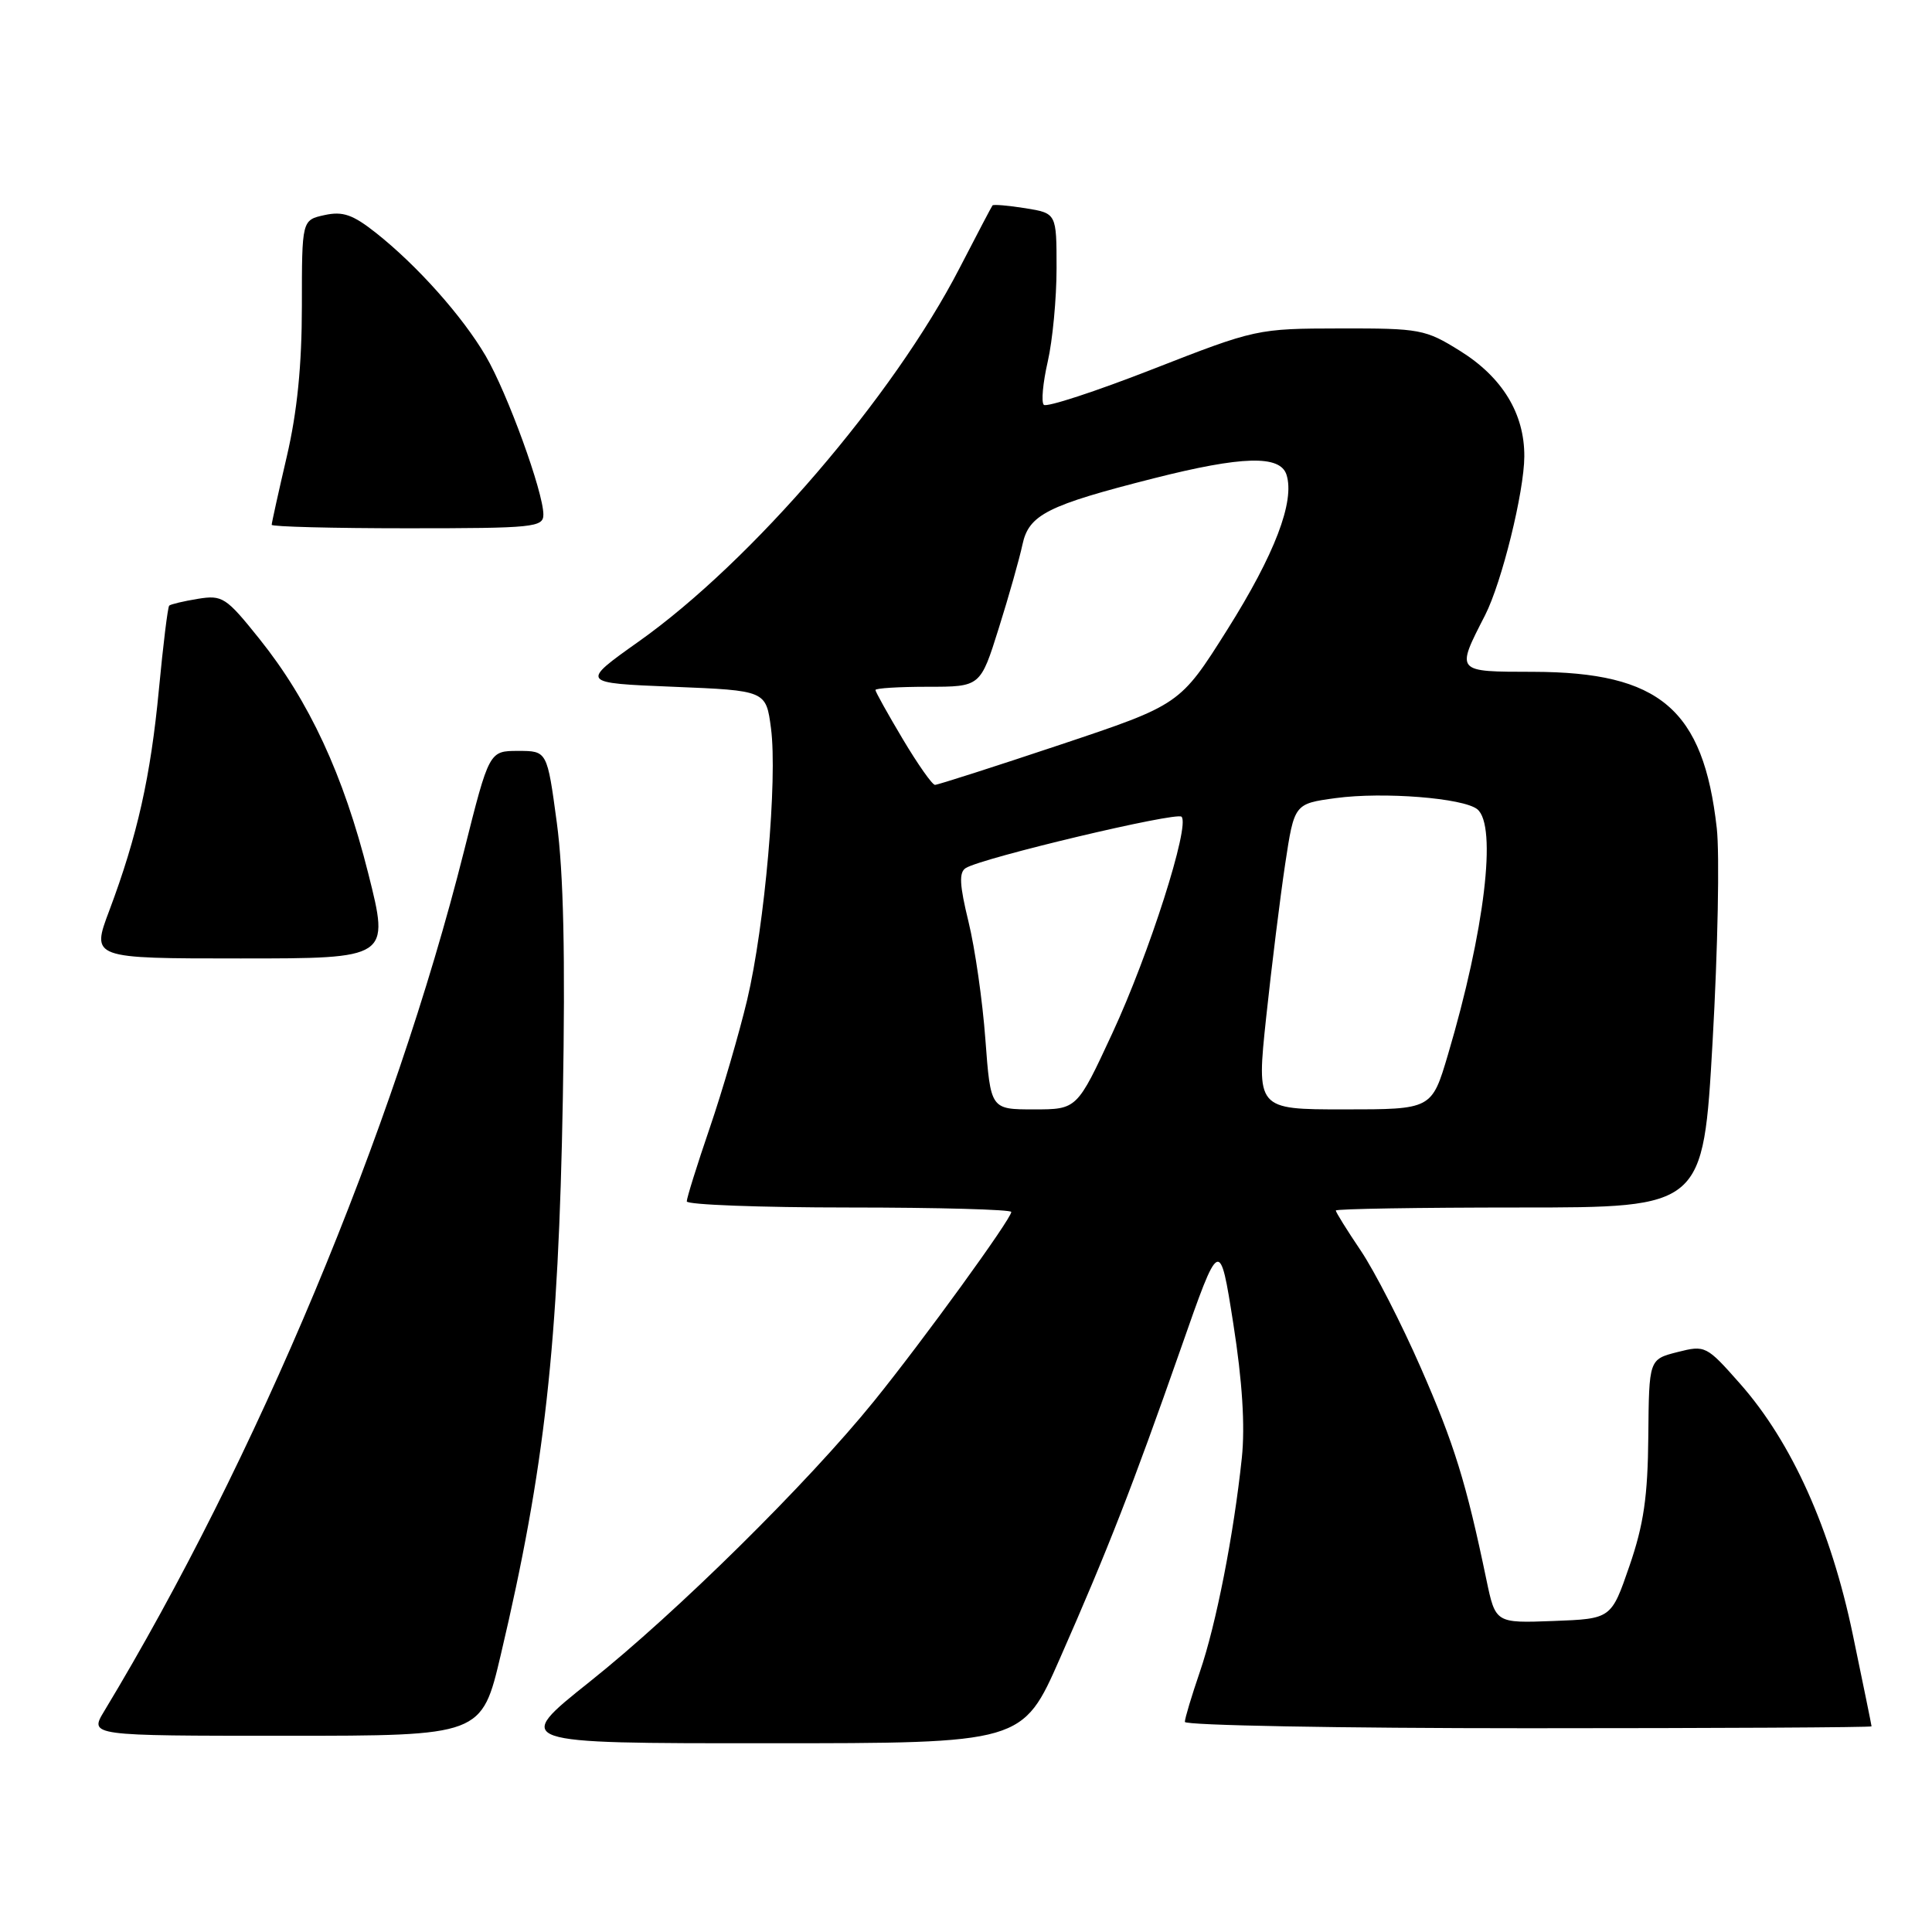<?xml version="1.0" encoding="UTF-8" standalone="no"?>
<!DOCTYPE svg PUBLIC "-//W3C//DTD SVG 1.1//EN" "http://www.w3.org/Graphics/SVG/1.1/DTD/svg11.dtd" >
<svg xmlns="http://www.w3.org/2000/svg" xmlns:xlink="http://www.w3.org/1999/xlink" version="1.1" viewBox="0 0 256 256">
 <g >
 <path fill="currentColor"
d=" M 140.45 219.74 C 146.79 205.35 150.05 196.99 156.45 178.73 C 161.62 163.95 161.62 163.95 163.42 175.40 C 164.62 183.05 164.99 188.94 164.55 193.17 C 163.48 203.33 161.14 215.27 158.99 221.52 C 157.90 224.71 157.00 227.69 157.00 228.16 C 157.00 228.62 177.47 229.00 202.50 229.00 C 227.53 229.00 248.00 228.89 247.99 228.75 C 247.99 228.61 246.87 223.15 245.51 216.61 C 242.60 202.63 237.43 191.11 230.57 183.35 C 226.11 178.30 225.96 178.22 222.26 179.16 C 218.50 180.12 218.50 180.12 218.41 190.31 C 218.34 198.31 217.80 202.01 215.91 207.50 C 213.50 214.50 213.50 214.50 205.83 214.79 C 198.16 215.08 198.16 215.08 196.95 209.29 C 194.28 196.46 192.69 191.33 188.26 181.23 C 185.72 175.42 182.14 168.44 180.32 165.73 C 178.49 163.02 177.00 160.62 177.00 160.40 C 177.00 160.18 187.95 160.00 201.34 160.00 C 225.68 160.00 225.68 160.00 226.93 137.97 C 227.62 125.85 227.87 113.13 227.48 109.72 C 225.70 93.96 219.95 89.06 203.18 89.02 C 192.79 89.00 192.89 89.12 196.79 81.50 C 198.99 77.18 201.96 65.18 201.98 60.48 C 202.01 54.81 199.07 49.99 193.47 46.50 C 188.87 43.63 188.17 43.50 177.58 43.52 C 166.58 43.54 166.40 43.58 152.73 48.92 C 145.16 51.88 138.67 54.00 138.31 53.64 C 137.95 53.29 138.19 50.71 138.83 47.92 C 139.47 45.13 140.00 39.56 140.00 35.55 C 140.00 28.26 140.00 28.26 135.87 27.59 C 133.59 27.23 131.63 27.06 131.51 27.22 C 131.39 27.37 129.43 31.10 127.16 35.50 C 118.37 52.55 99.62 74.38 84.64 85.00 C 76.89 90.50 76.89 90.50 89.19 91.00 C 101.50 91.50 101.50 91.50 102.16 96.50 C 103.04 103.23 101.34 122.64 99.00 132.50 C 97.95 136.90 95.73 144.52 94.05 149.44 C 92.37 154.35 91.00 158.74 91.00 159.19 C 91.00 159.63 100.67 160.00 112.50 160.00 C 124.33 160.00 134.00 160.27 134.00 160.59 C 134.00 161.51 122.27 177.68 115.81 185.66 C 107.04 196.50 89.63 213.69 78.15 222.83 C 67.90 231.00 67.90 231.00 101.70 230.99 C 135.50 230.99 135.50 230.99 140.45 219.74 Z  M 66.36 219.25 C 72.19 194.53 74.00 178.29 74.58 145.50 C 74.92 126.65 74.67 115.63 73.78 109.00 C 72.50 99.50 72.50 99.50 68.66 99.50 C 64.82 99.50 64.82 99.50 61.49 112.75 C 52.14 149.91 33.95 193.39 13.80 226.75 C 11.84 230.00 11.84 230.00 37.83 230.00 C 63.83 230.00 63.83 230.00 66.36 219.25 Z  M 48.80 115.75 C 45.51 102.66 40.96 92.87 34.37 84.65 C 29.95 79.13 29.47 78.82 26.21 79.35 C 24.31 79.66 22.60 80.07 22.42 80.25 C 22.23 80.44 21.62 85.41 21.06 91.31 C 19.96 102.91 18.20 110.75 14.48 120.66 C 12.09 127.00 12.09 127.00 31.86 127.00 C 51.63 127.00 51.63 127.00 48.80 115.75 Z  M 72.00 68.18 C 72.00 65.19 67.22 52.06 64.36 47.17 C 61.28 41.91 55.28 35.18 49.82 30.86 C 46.75 28.43 45.42 27.97 43.00 28.50 C 40.00 29.16 40.00 29.16 40.00 40.54 C 40.00 48.40 39.38 54.58 38.00 60.50 C 36.90 65.22 36.00 69.29 36.00 69.54 C 36.00 69.79 44.10 70.00 54.00 70.00 C 70.76 70.00 72.00 69.87 72.00 68.18 Z  M 130.57 137.75 C 130.20 132.66 129.19 125.63 128.33 122.13 C 127.14 117.25 127.05 115.59 127.97 115.02 C 130.16 113.66 155.88 107.55 156.56 108.22 C 157.71 109.38 152.27 126.41 147.39 136.91 C 142.71 147.00 142.71 147.00 136.99 147.00 C 131.26 147.00 131.26 147.00 130.57 137.75 Z  M 167.78 134.75 C 168.50 128.01 169.63 118.90 170.29 114.50 C 171.50 106.50 171.50 106.50 177.00 105.75 C 183.30 104.90 193.90 105.74 195.75 107.23 C 198.40 109.38 196.73 123.32 191.86 139.75 C 189.71 147.00 189.71 147.00 178.09 147.00 C 166.48 147.00 166.48 147.00 167.78 134.75 Z  M 119.62 97.93 C 117.63 94.59 116.00 91.66 116.00 91.43 C 116.00 91.19 119.13 91.00 122.96 91.00 C 129.91 91.00 129.91 91.00 132.34 83.25 C 133.68 78.99 135.09 74.00 135.48 72.16 C 136.33 68.19 138.77 66.96 152.88 63.38 C 164.59 60.41 169.63 60.27 170.47 62.91 C 171.59 66.44 168.91 73.45 162.62 83.44 C 156.36 93.37 156.36 93.37 140.45 98.69 C 131.71 101.61 124.25 104.00 123.89 104.00 C 123.53 104.00 121.61 101.27 119.62 97.93 Z "/>
</g>
</svg>